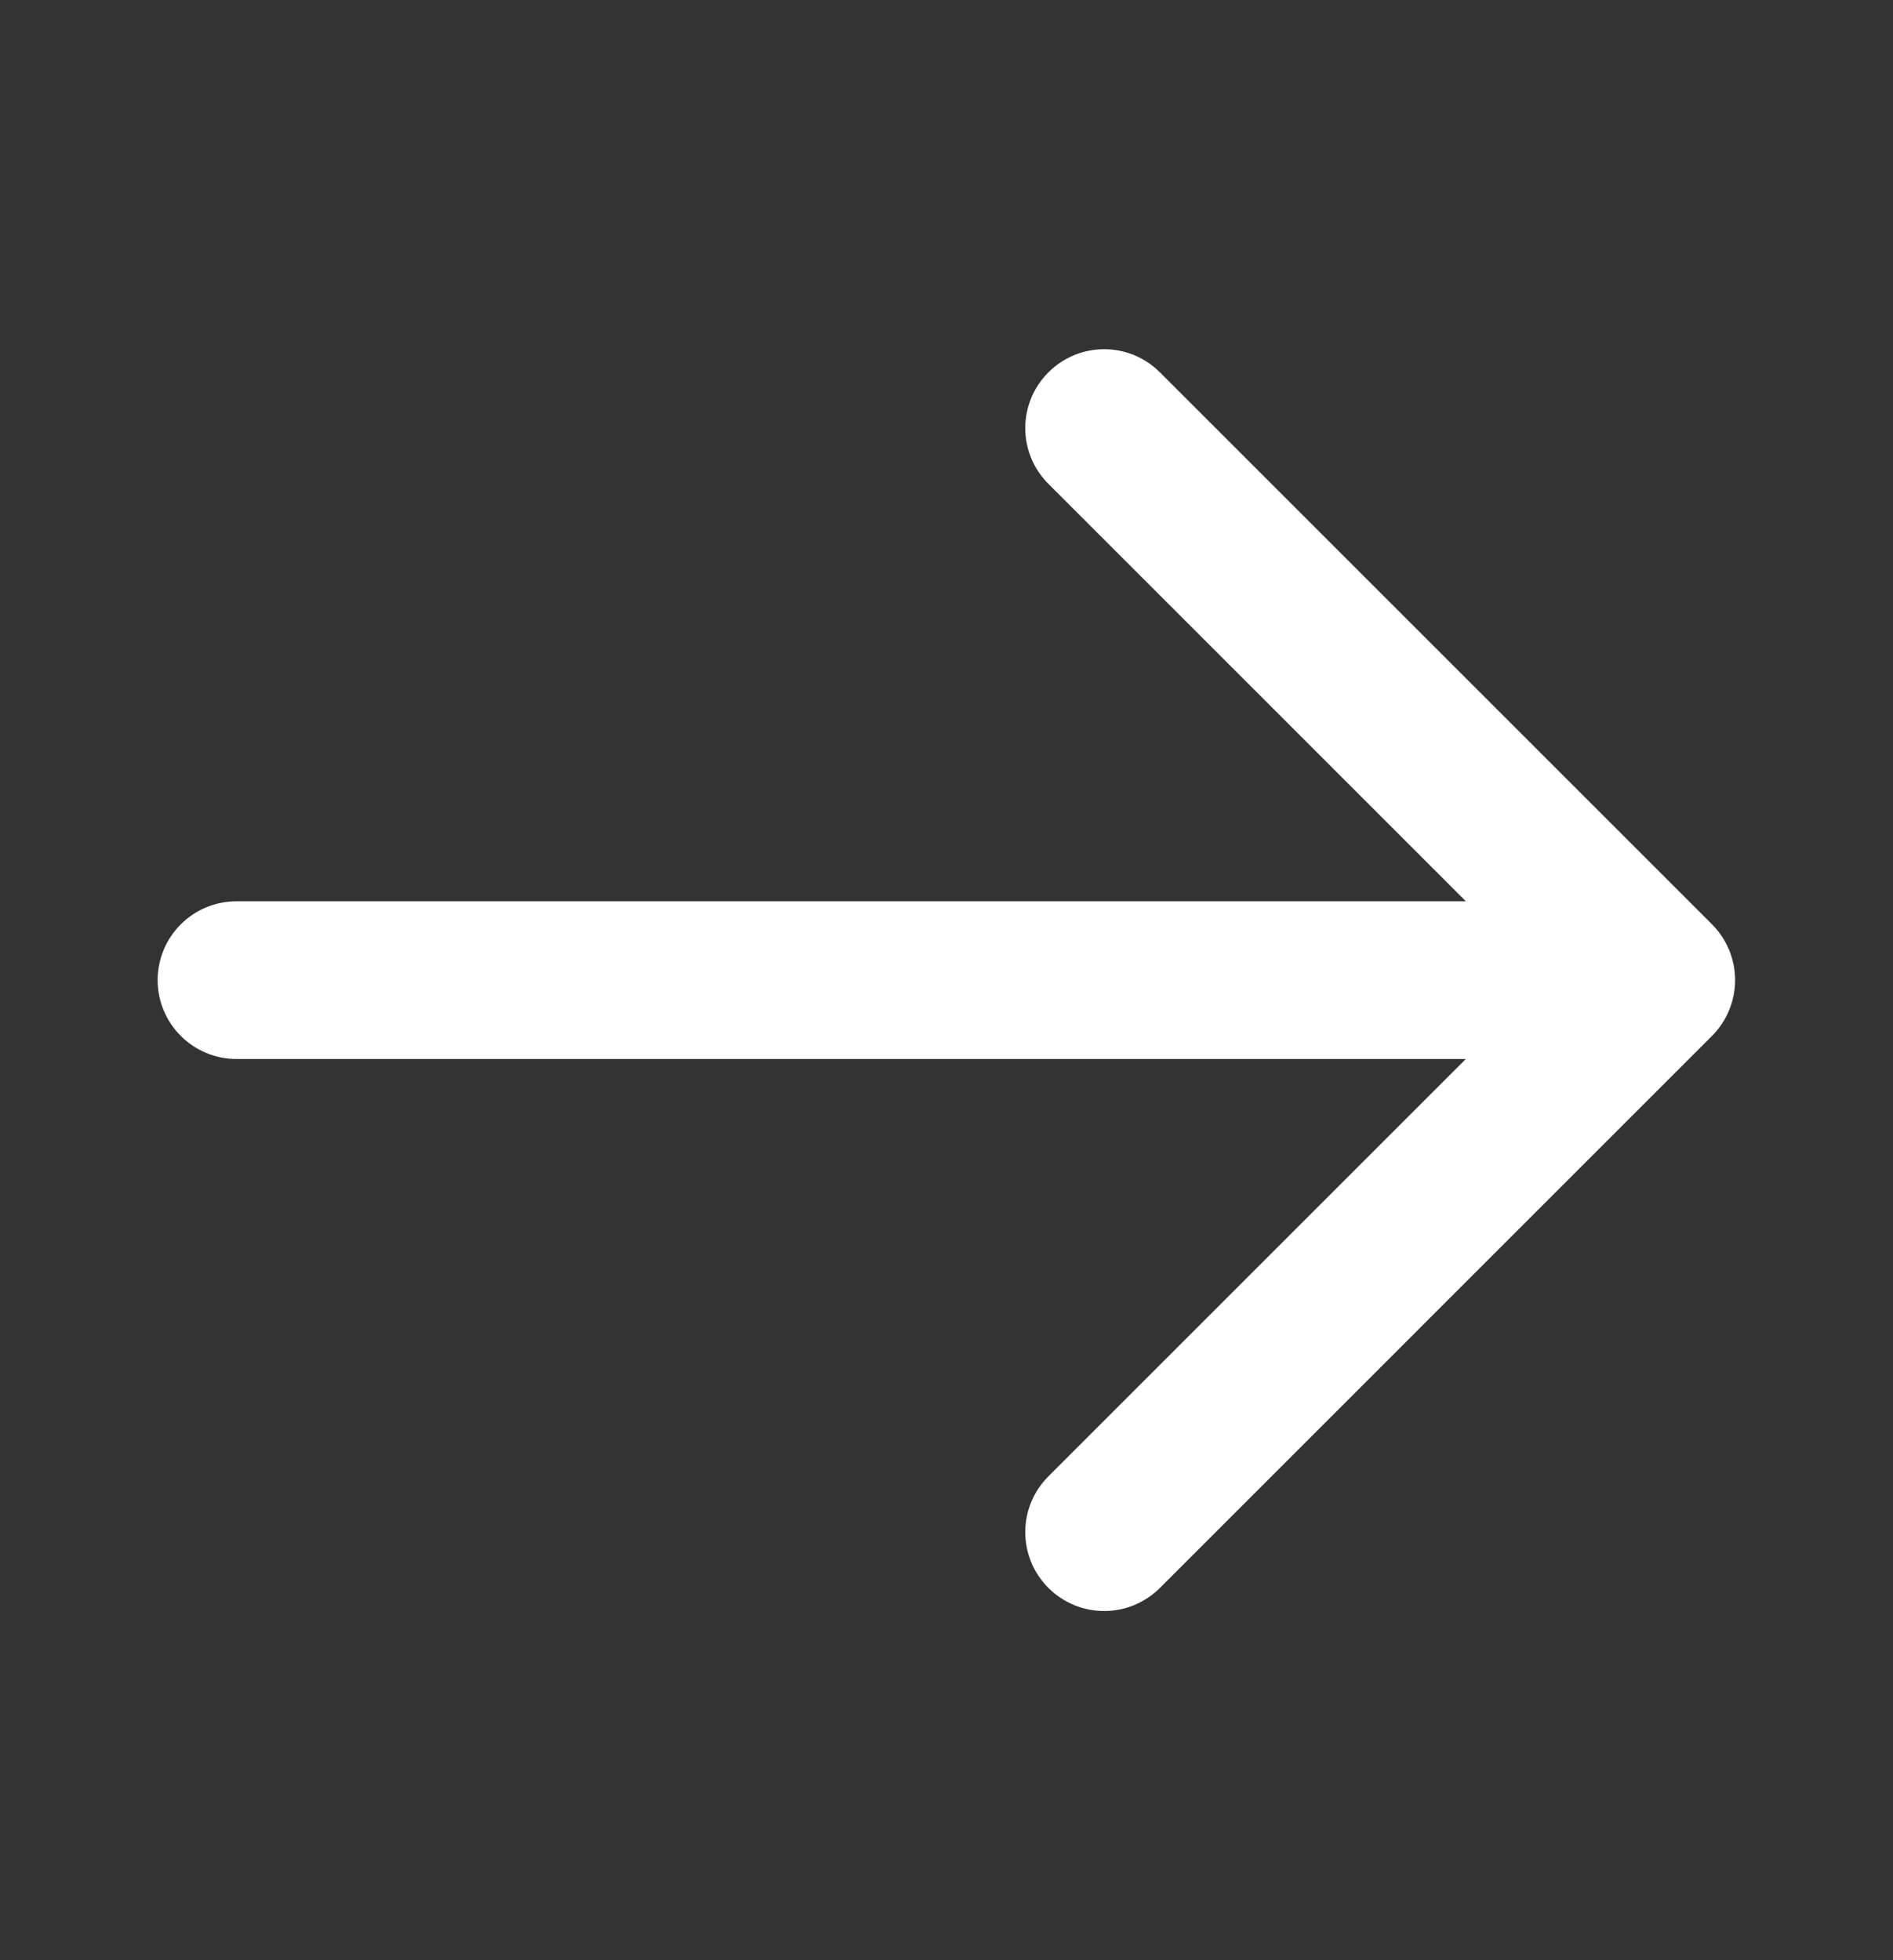 <?xml version="1.0" encoding="UTF-8"?> <svg xmlns="http://www.w3.org/2000/svg" width="28" height="29" viewBox="0 0 28 29" fill="none"><rect x="0" y="0" width="28" height="29" fill="#333333" stroke="none"/><g id="arrow-right"><path id="arrow-right_2" d="M25.322 15.326L17.157 23.492C16.929 23.719 16.631 23.834 16.332 23.834C16.033 23.834 15.735 23.719 15.507 23.492C15.051 23.035 15.051 22.298 15.507 21.842L21.682 15.667H3.499C2.854 15.667 2.332 15.144 2.332 14.5C2.332 13.856 2.854 13.334 3.499 13.334H21.682L15.507 7.158C15.051 6.702 15.051 5.965 15.507 5.509C15.963 5.052 16.701 5.052 17.157 5.509L25.322 13.674C25.431 13.783 25.516 13.911 25.576 14.054C25.694 14.339 25.694 14.661 25.576 14.946C25.516 15.089 25.431 15.218 25.322 15.326Z" fill="white"></path></g></svg> 